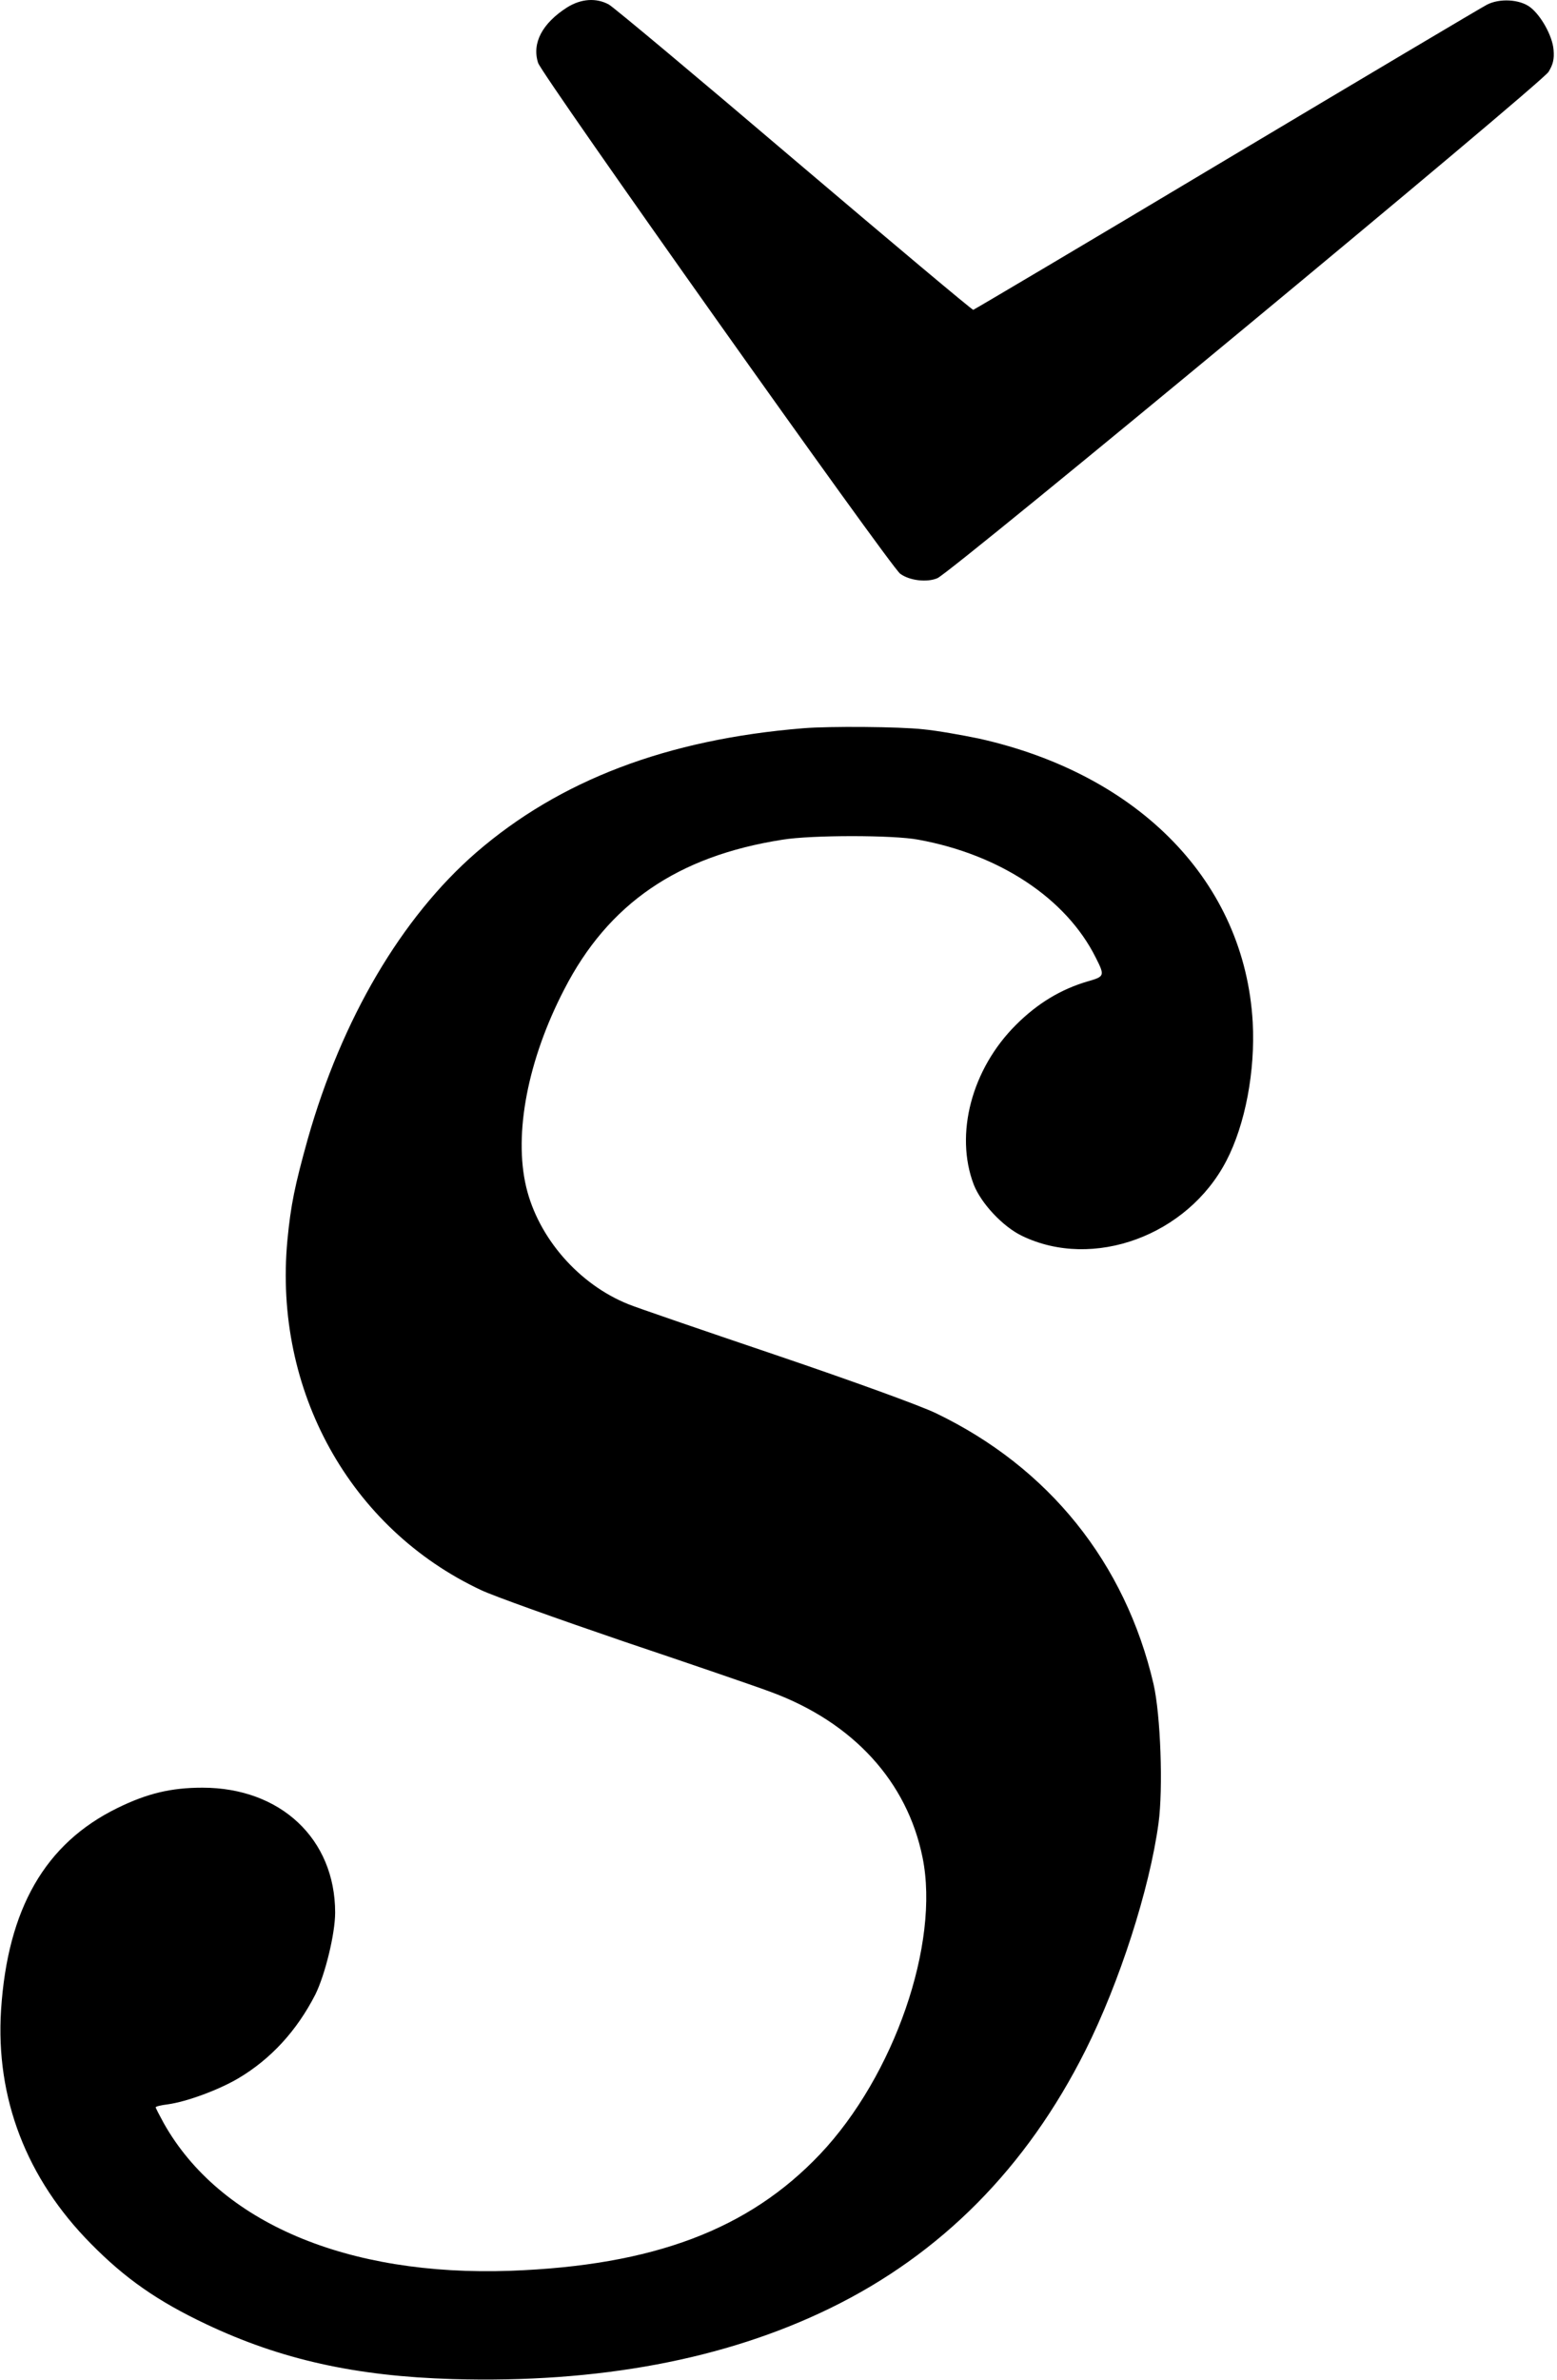 <?xml version="1.0" standalone="no"?>
<!DOCTYPE svg PUBLIC "-//W3C//DTD SVG 20010904//EN"
 "http://www.w3.org/TR/2001/REC-SVG-20010904/DTD/svg10.dtd">
<svg version="1.0" xmlns="http://www.w3.org/2000/svg"
 width="590pt" height="901pt" viewBox="0 0 590 901"
 preserveAspectRatio="xMidYMid meet">
<g transform="translate(0,901) scale(0.1,-0.1)"
fill="#000000" stroke="none">
<path d="M2149 8982 c-94 -60 -134 -135 -110 -210 13 -44 1335 -1907 1372
-1934 35 -26 101 -34 141 -17 52 21 2289 1873 2316 1917 17 28 22 48 19 83 -4
53 -48 131 -89 162 -40 30 -116 34 -164 9 -21 -11 -466 -275 -989 -587 -522
-312 -953 -567 -957 -568 -4 -1 -309 255 -678 568 -369 314 -685 578 -703 588
-48 26 -105 22 -158 -11z"/>
<path d="M3045 6253 c-518 -42 -924 -197 -1241 -471 -283 -246 -509 -630 -638
-1085 -49 -176 -64 -248 -77 -383 -53 -568 237 -1091 734 -1324 46 -22 290
-109 542 -195 253 -85 504 -171 557 -191 311 -115 516 -339 574 -627 66 -325
-108 -826 -388 -1122 -271 -286 -632 -422 -1173 -442 -621 -22 -1102 183
-1314 558 -17 31 -31 58 -31 61 0 3 20 8 45 11 73 10 194 55 267 98 124 73
223 181 293 318 37 75 75 230 75 310 0 279 -207 473 -503 473 -119 0 -210 -22
-322 -77 -274 -134 -416 -381 -441 -765 -21 -333 96 -638 341 -885 129 -131
252 -217 436 -304 283 -134 566 -197 934 -208 552 -16 1032 74 1430 268 421
205 745 532 968 976 129 257 243 610 277 860 18 132 8 411 -19 528 -107 458
-396 819 -825 1025 -58 28 -314 121 -606 220 -278 94 -529 180 -558 192 -188
75 -342 251 -388 444 -48 202 6 482 144 748 167 325 430 505 827 567 110 18
421 18 515 0 308 -56 560 -222 672 -446 35 -69 34 -72 -29 -90 -103 -30 -192
-84 -273 -165 -168 -167 -233 -414 -160 -605 28 -71 110 -159 183 -194 269
-130 627 1 774 284 72 138 110 341 100 525 -30 528 -427 938 -1038 1074 -63
13 -158 30 -211 35 -89 10 -355 12 -453 4z"/>
</g>
</svg>
